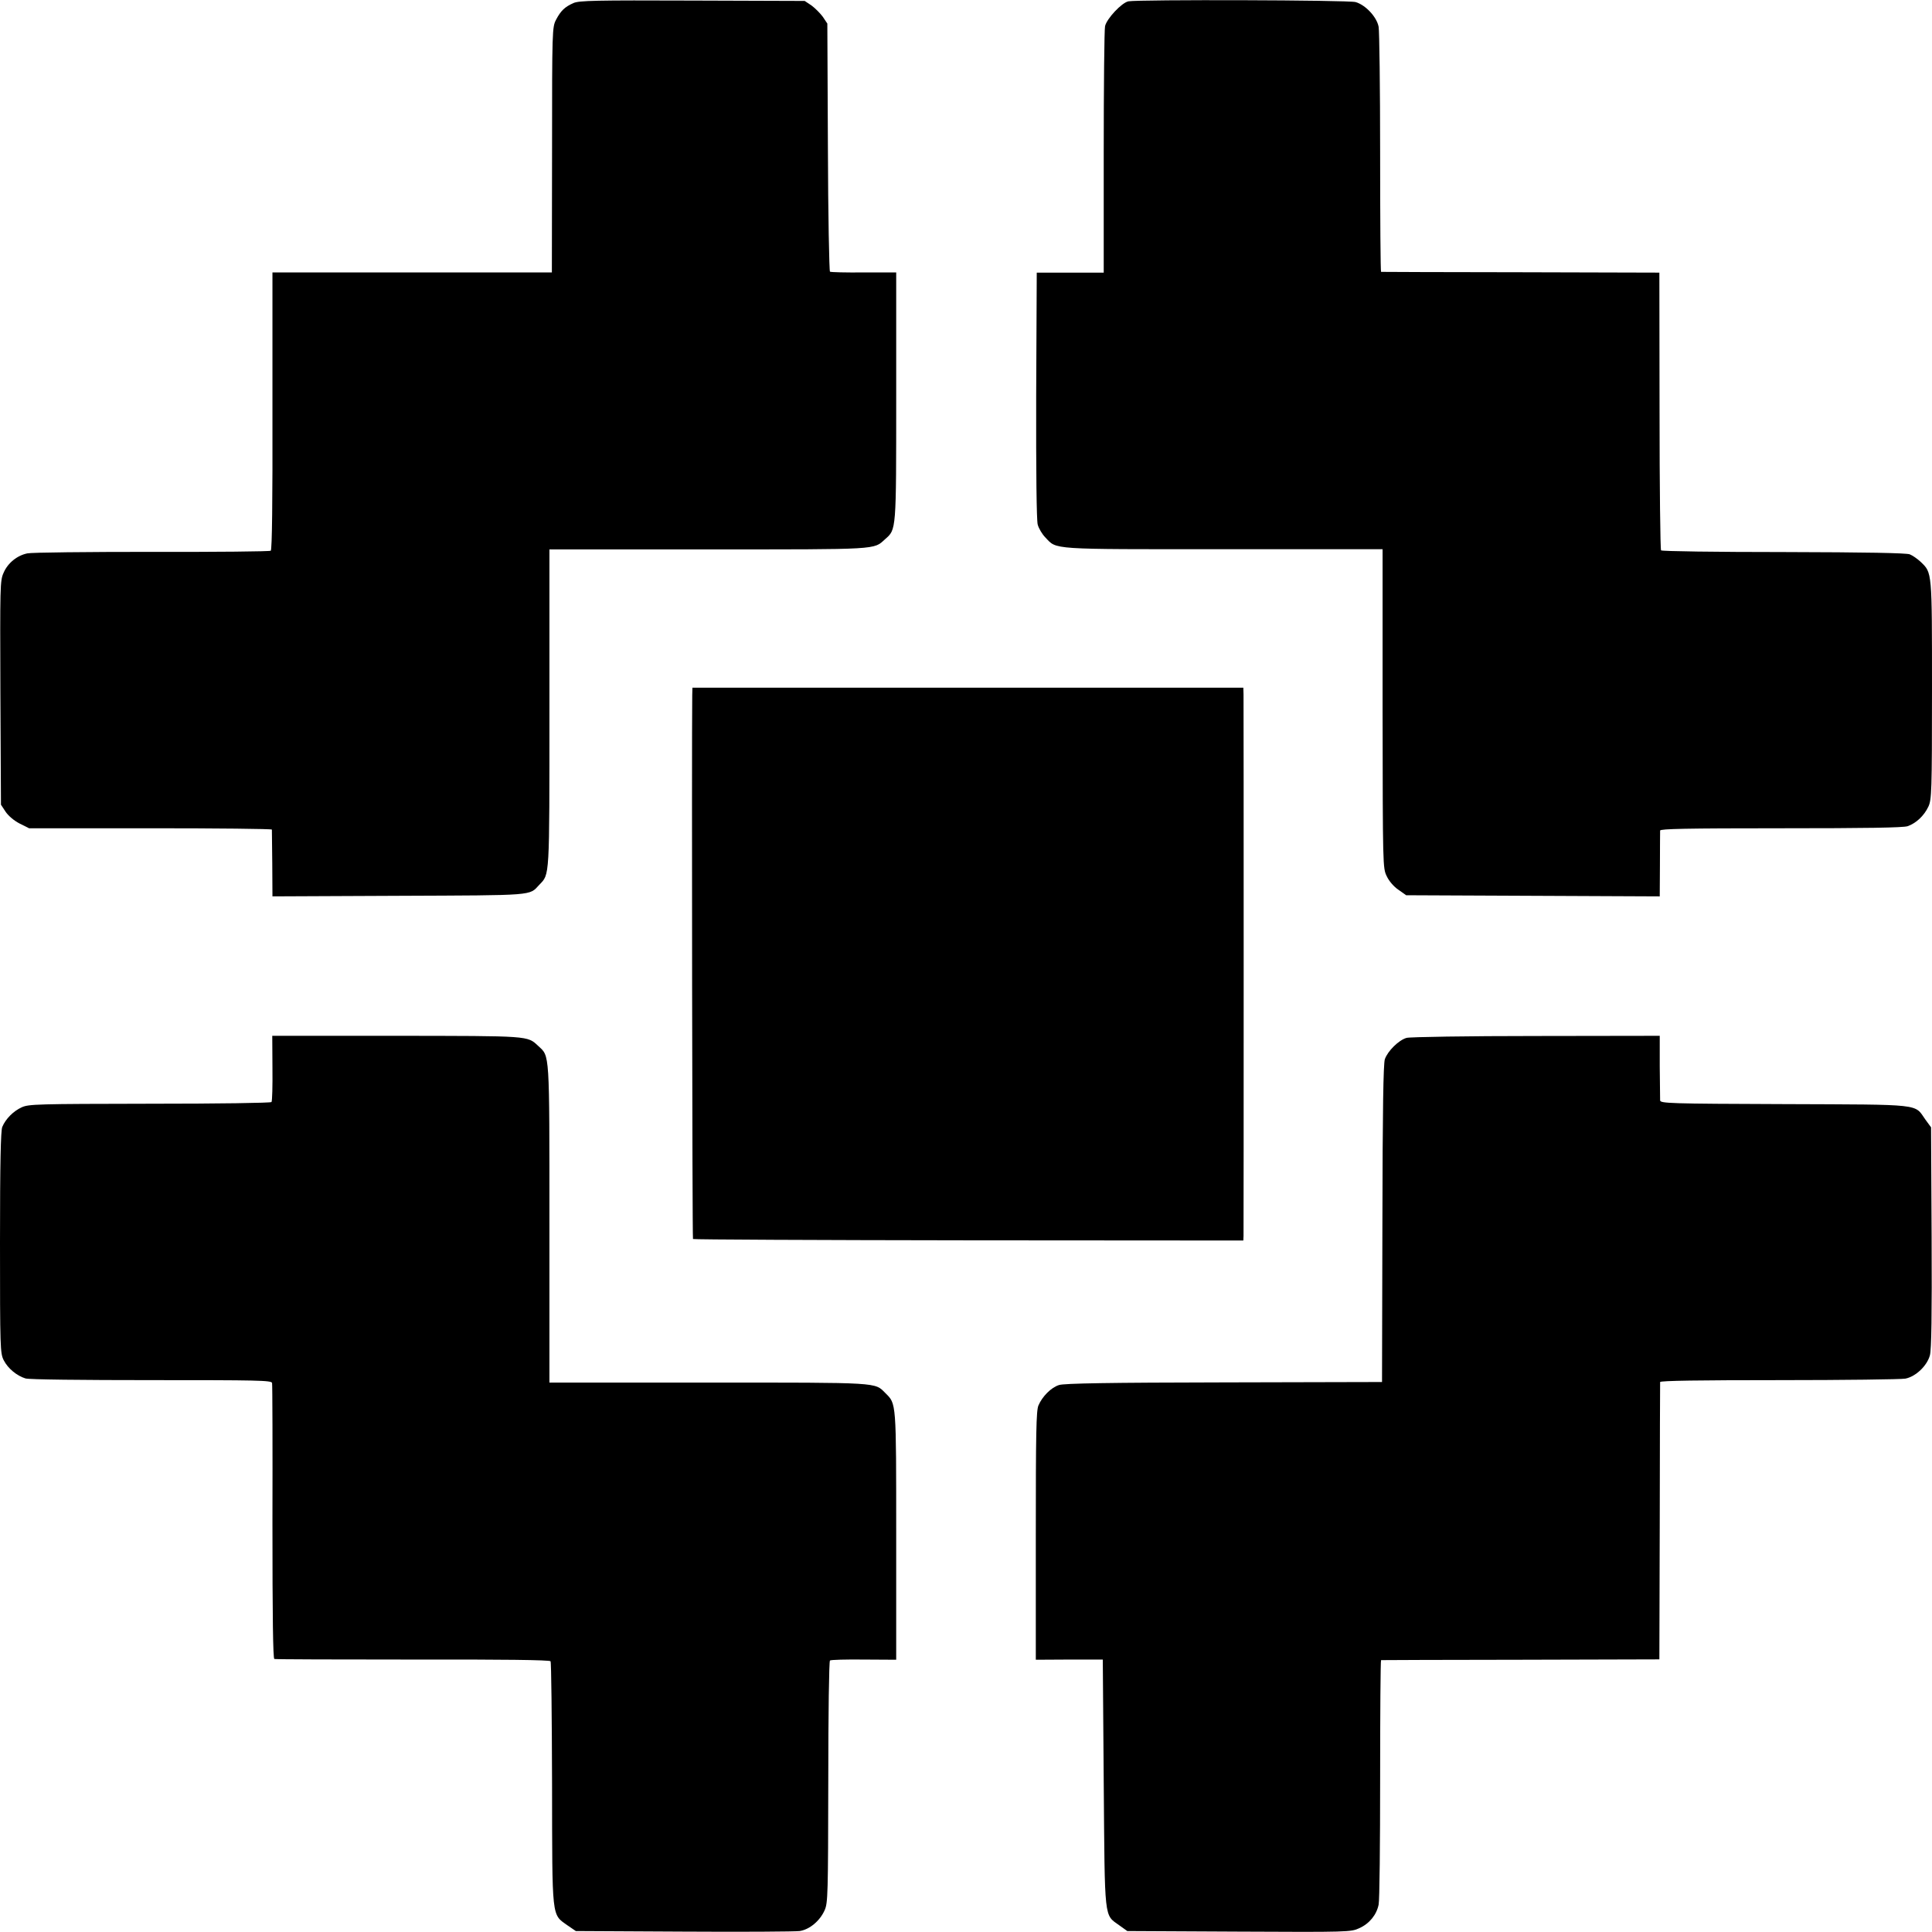 <?xml version="1.0" standalone="no"?>
<!DOCTYPE svg PUBLIC "-//W3C//DTD SVG 20010904//EN"
 "http://www.w3.org/TR/2001/REC-SVG-20010904/DTD/svg10.dtd">
<svg version="1.0" xmlns="http://www.w3.org/2000/svg"
 width="1024pt" height="1024pt" viewBox="0 0 1024 1024"
 preserveAspectRatio="xMidYMid meet">
<g transform="translate(0,1024) scale(0.1,-0.1)"
fill="#000000" stroke="none">
<path d="M3040 10224 c-46 -20 -68 -41 -93 -89 -20 -39 -21 -52 -21 -689 l-1
-650 -741 0 -740 0 0 -734 c1 -478 -2 -736 -9 -741 -5 -4 -289 -7 -630 -6
-341 0 -638 -3 -660 -8 -54 -11 -104 -51 -126 -103 -19 -41 -19 -71 -17 -636
l3 -593 25 -38 c15 -22 45 -47 74 -62 l50 -25 643 0 c354 0 643 -3 644 -7 0
-5 1 -86 2 -181 l1 -173 671 3 c726 3 689 0 743 58 56 59 54 24 54 936 l0 842
842 0 c912 0 875 -2 937 54 60 53 59 39 59 757 l0 657 -171 0 c-94 -1 -175 1
-180 4 -4 3 -10 300 -11 660 l-3 655 -24 36 c-14 19 -41 46 -60 60 l-36 24
-595 2 c-514 2 -600 0 -630 -13z"/>
<path d="M5981 10233 c-36 -7 -116 -93 -124 -132 -4 -18 -7 -320 -7 -670 l0
-636 -177 0 -178 0 -3 -649 c-1 -411 2 -662 8 -686 5 -20 24 -52 41 -69 62
-65 17 -62 944 -62 l843 0 0 -845 c1 -838 1 -845 22 -888 12 -26 38 -56 62
-72 l41 -29 672 -3 672 -3 1 168 c0 92 1 174 1 181 1 9 136 12 640 12 450 0
648 3 672 11 45 16 87 55 110 104 17 37 19 77 19 618 0 634 1 620 -60 679 -17
16 -43 34 -58 40 -19 7 -227 11 -669 12 -353 0 -645 4 -649 9 -4 4 -8 337 -8
740 l-1 732 -735 2 c-404 0 -737 2 -740 2 -3 1 -5 284 -5 630 0 346 -4 647 -8
669 -10 53 -70 116 -122 131 -39 11 -1148 14 -1204 4z"/>
<path d="M3669 6555 c-3 -257 0 -2878 4 -2882 3 -3 661 -6 1461 -7 l1456 -1 1
25 c1 33 1 2825 0 2870 l-1 35 -1460 0 -1460 0 -1 -40z"/>
<path d="M1444 4579 c1 -94 -1 -175 -5 -180 -3 -5 -282 -9 -645 -9 -598 -1
-642 -2 -679 -19 -44 -20 -85 -61 -103 -104 -8 -20 -12 -187 -12 -613 0 -563
1 -587 20 -624 22 -43 69 -82 115 -96 17 -6 304 -9 667 -9 563 0 637 -1 640
-15 2 -8 3 -340 2 -737 0 -507 3 -723 10 -726 6 -2 337 -3 734 -3 473 1 726
-2 730 -9 4 -5 7 -298 8 -650 1 -725 -3 -689 82 -750 l44 -30 571 -3 c315 -2
591 0 615 3 53 8 108 54 133 111 17 38 18 86 19 679 0 362 4 641 9 644 5 4 86
6 180 5 l171 -1 0 657 c0 716 1 698 -57 756 -58 58 -22 56 -939 56 l-842 0 0
842 c0 922 2 885 -59 942 -59 55 -42 53 -752 54 l-658 0 1 -171z"/>
<path d="M7455 4739 c-42 -12 -100 -70 -115 -113 -8 -26 -12 -260 -13 -873
l-2 -838 -838 -2 c-604 -1 -848 -5 -874 -14 -42 -13 -89 -61 -109 -108 -12
-28 -14 -147 -14 -690 l0 -658 178 1 177 0 5 -654 c6 -738 1 -696 83 -755 l42
-30 592 -3 c578 -3 594 -2 637 18 54 24 92 71 103 125 5 22 8 322 8 668 0 345
2 627 5 628 3 0 336 2 740 2 l735 2 2 730 c0 402 2 735 2 740 1 7 209 10 630
10 346 0 648 4 670 8 55 11 115 68 130 124 8 30 11 214 9 625 l-3 583 -30 41
c-60 85 -7 79 -747 82 -615 2 -658 4 -659 20 0 9 -1 90 -2 180 l0 162 -656 -1
c-361 0 -670 -5 -686 -10z"/>
</g>
</svg>
